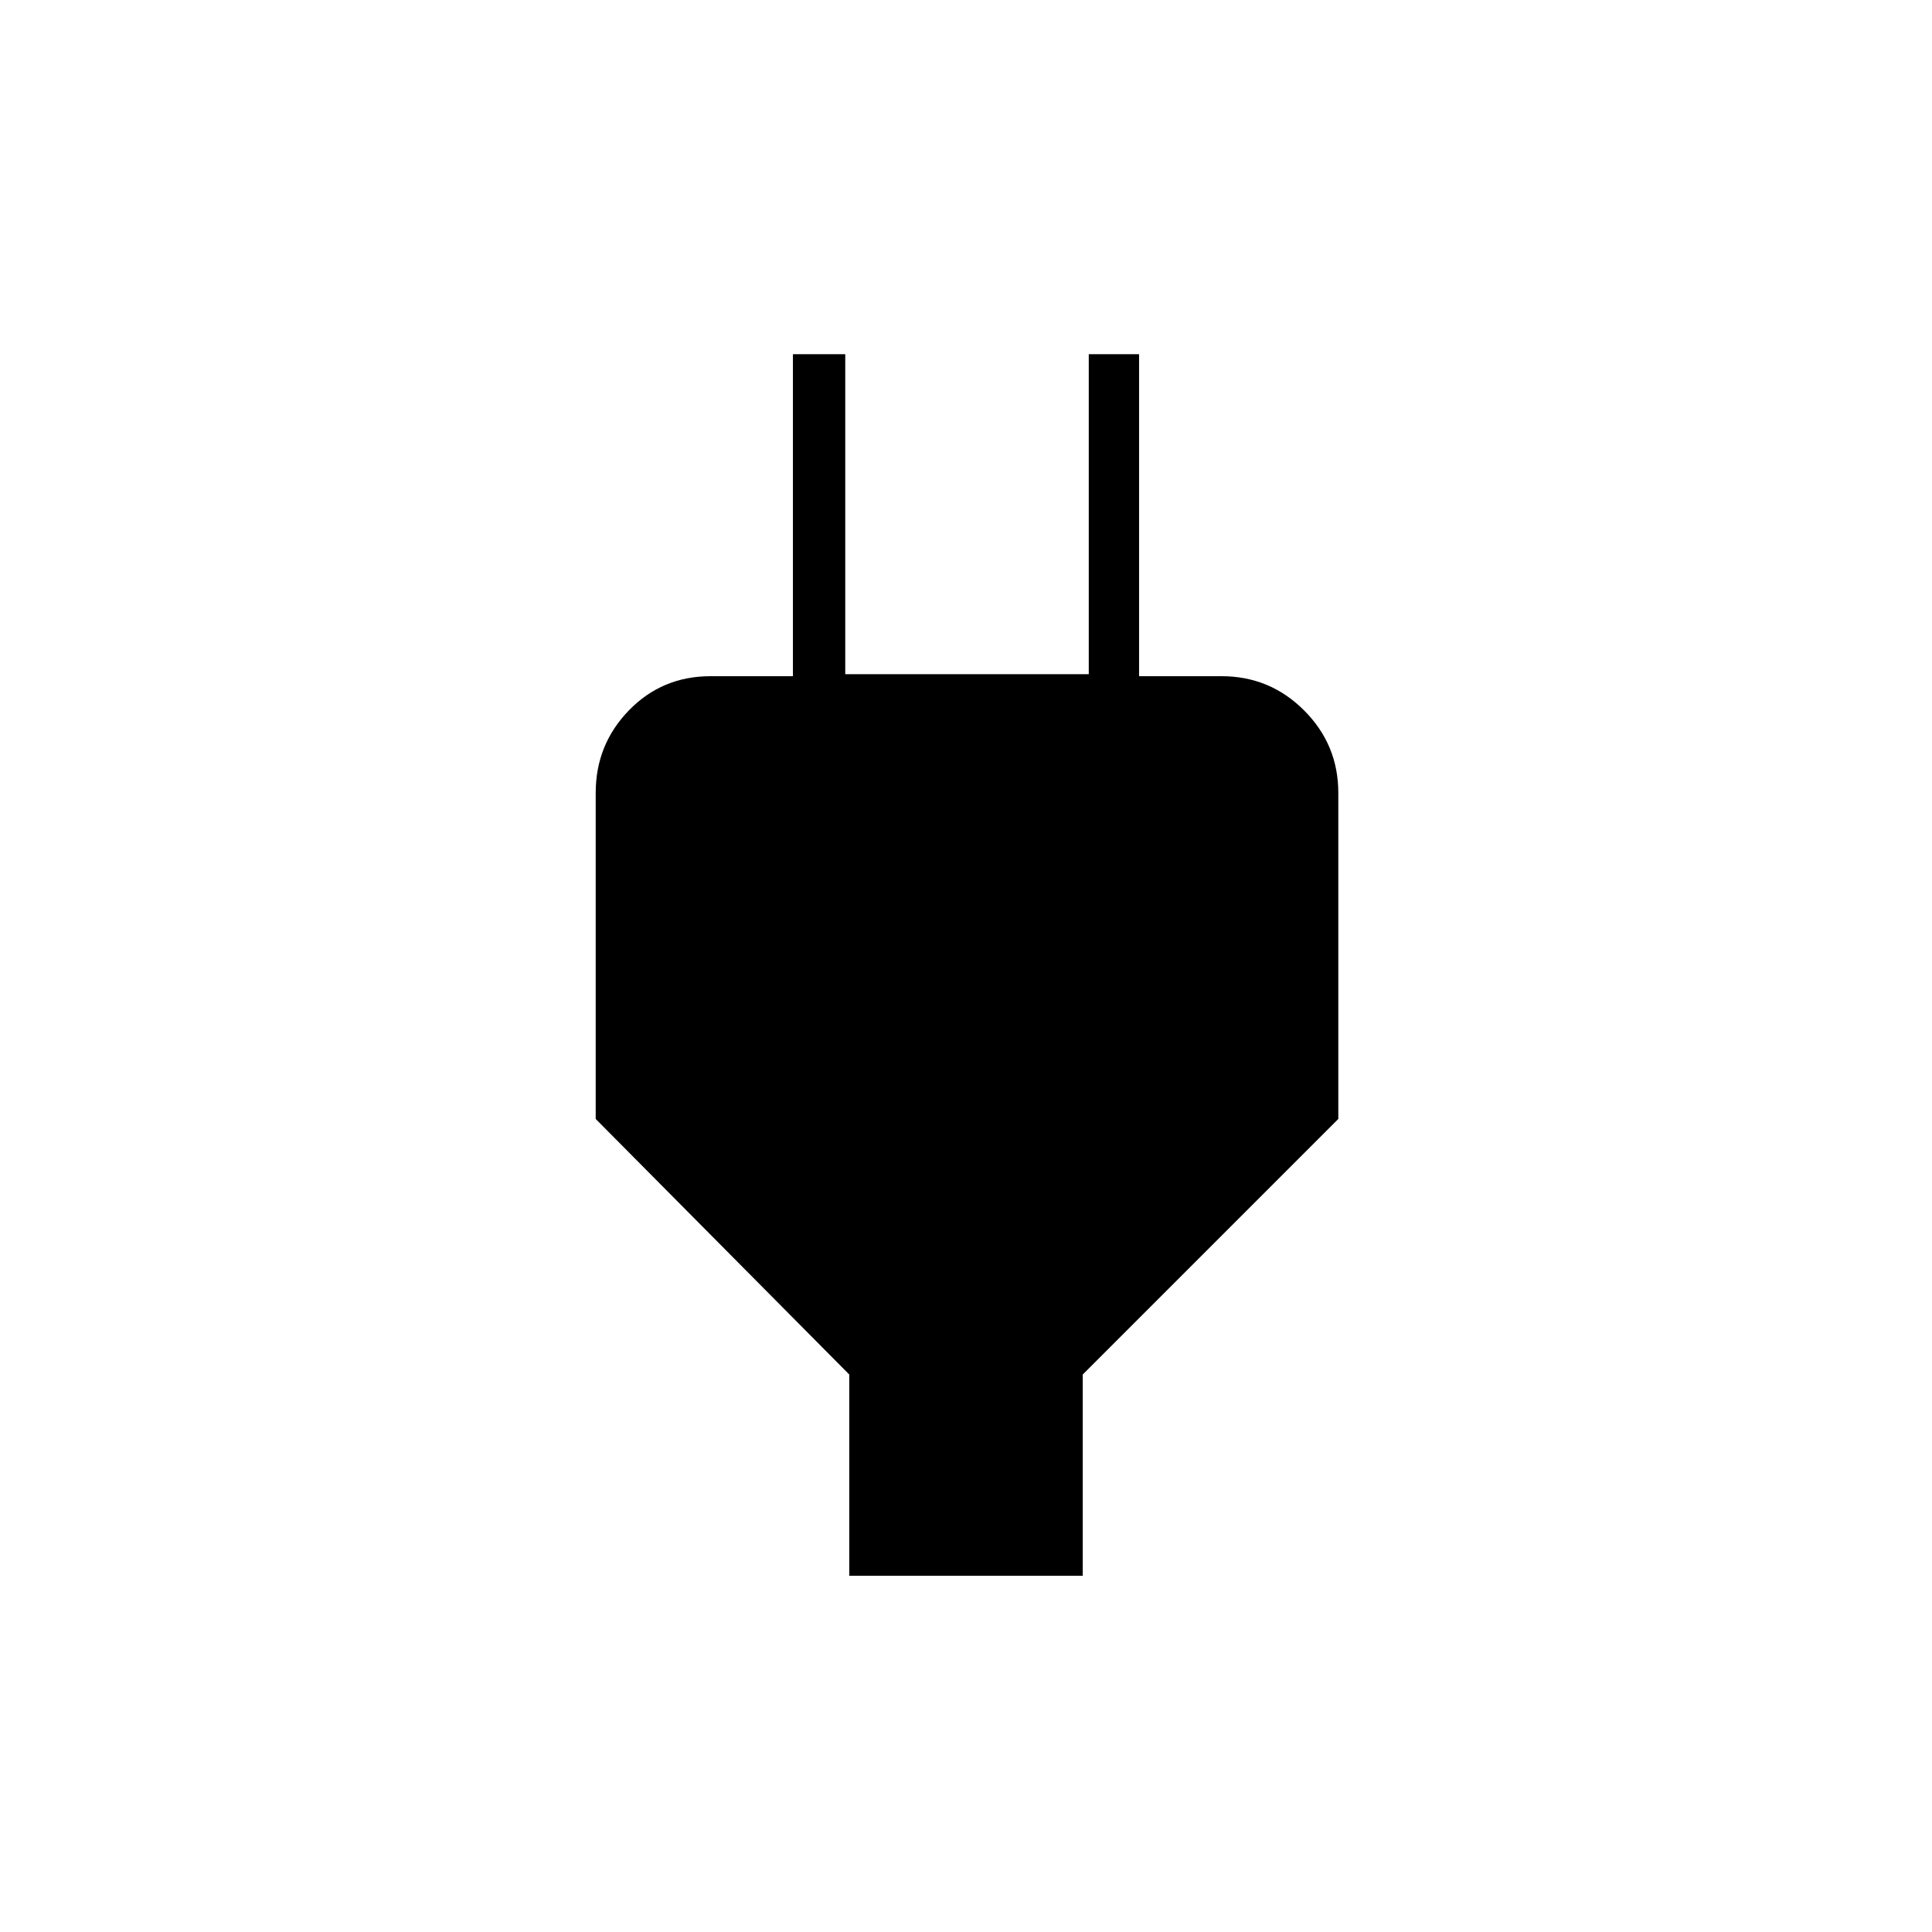 <svg xmlns="http://www.w3.org/2000/svg" height="24" width="24"><path d="M10.55 19.575v-2.5L7.4 13.9V9.85q0-.6.412-1.025.413-.425 1.013-.425h1.35l-.325.325V4.4h.65v3.975h3.025V4.4h.625v4.325l-.3-.325h1.325q.6 0 1.025.425.425.425.425 1.025v4.05l-3.175 3.175v2.5Z"/></svg>